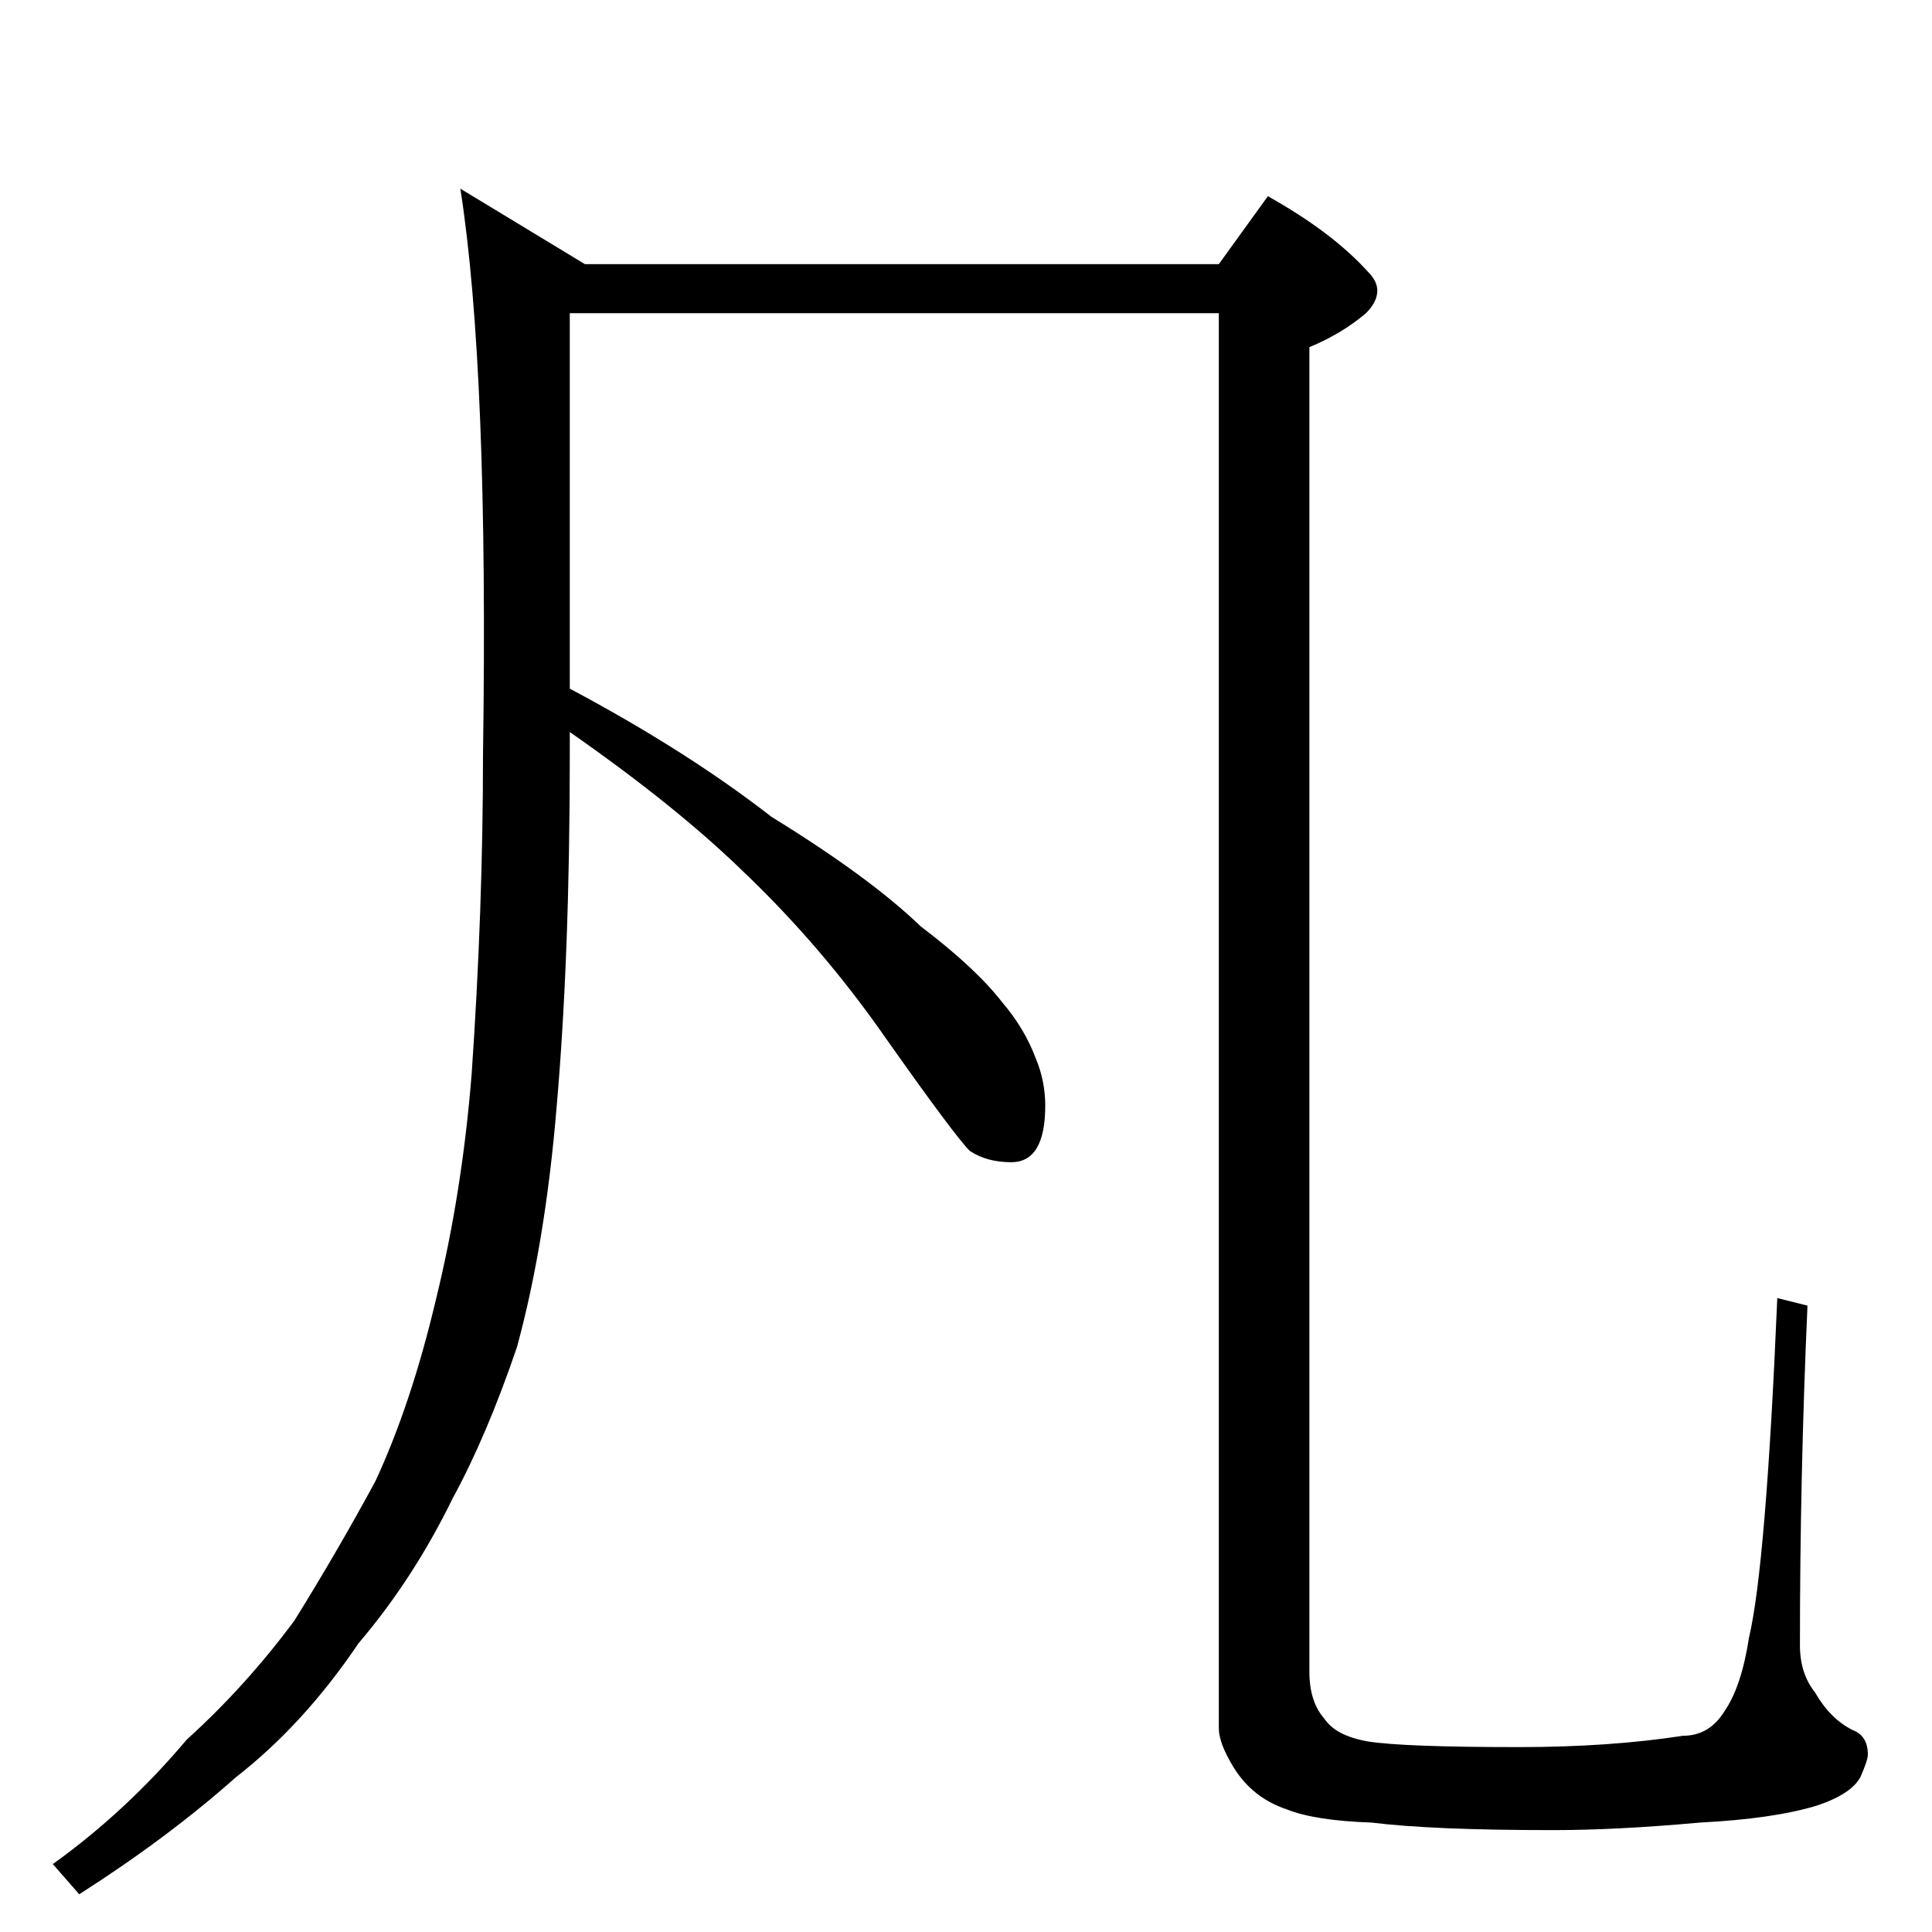 <?xml version="1.0" standalone="no"?>
<!DOCTYPE svg PUBLIC "-//W3C//DTD SVG 1.1//EN" "http://www.w3.org/Graphics/SVG/1.1/DTD/svg11.dtd" >
<svg xmlns="http://www.w3.org/2000/svg" xmlns:xlink="http://www.w3.org/1999/xlink" version="1.1" viewBox="0 -204 1024 1024">
  <g transform="matrix(1 0 0 -1 0 820)">
   <path fill="currentColor"
d="M244 924l66 -40h336l26 36q34 -19 53 -40q5 -5 5 -10q0 -6 -6 -12q-13 -11 -30 -18v-702q0 -16 8 -25q6 -9 23 -12q19 -3 80 -3q48 0 87 6q14 0 22 13q9 13 13 39q9 38 15 180l16 -4q-4 -90 -4 -180q0 -15 8 -25q8 -14 20 -20q8 -3 8 -13q0 -3 -4 -12q-5 -9 -23 -15
q-23 -7 -62 -9q-44 -4 -78 -4q-64 0 -96 4q-30 1 -45 7q-18 6 -28 22q-8 13 -8 21v750h-344v-199q62 -33 107 -68q52 -32 79 -58q29 -22 43 -40q12 -14 18 -30q5 -12 5 -25q0 -30 -18 -30q-13 0 -22 6q-8 8 -44 59q-34 49 -76 89q-36 35 -92 74v-12q0 -107 -7 -187
q-6 -72 -21 -127q-16 -47 -34 -80q-21 -43 -50 -77q-29 -43 -65 -71q-36 -32 -83 -62l-14 16q39 28 71 66q31 28 57 63q23 37 43 74q19 41 32 96q14 57 19 120q6 87 6 169q3 204 -12 300z" />
  </g>

</svg>

